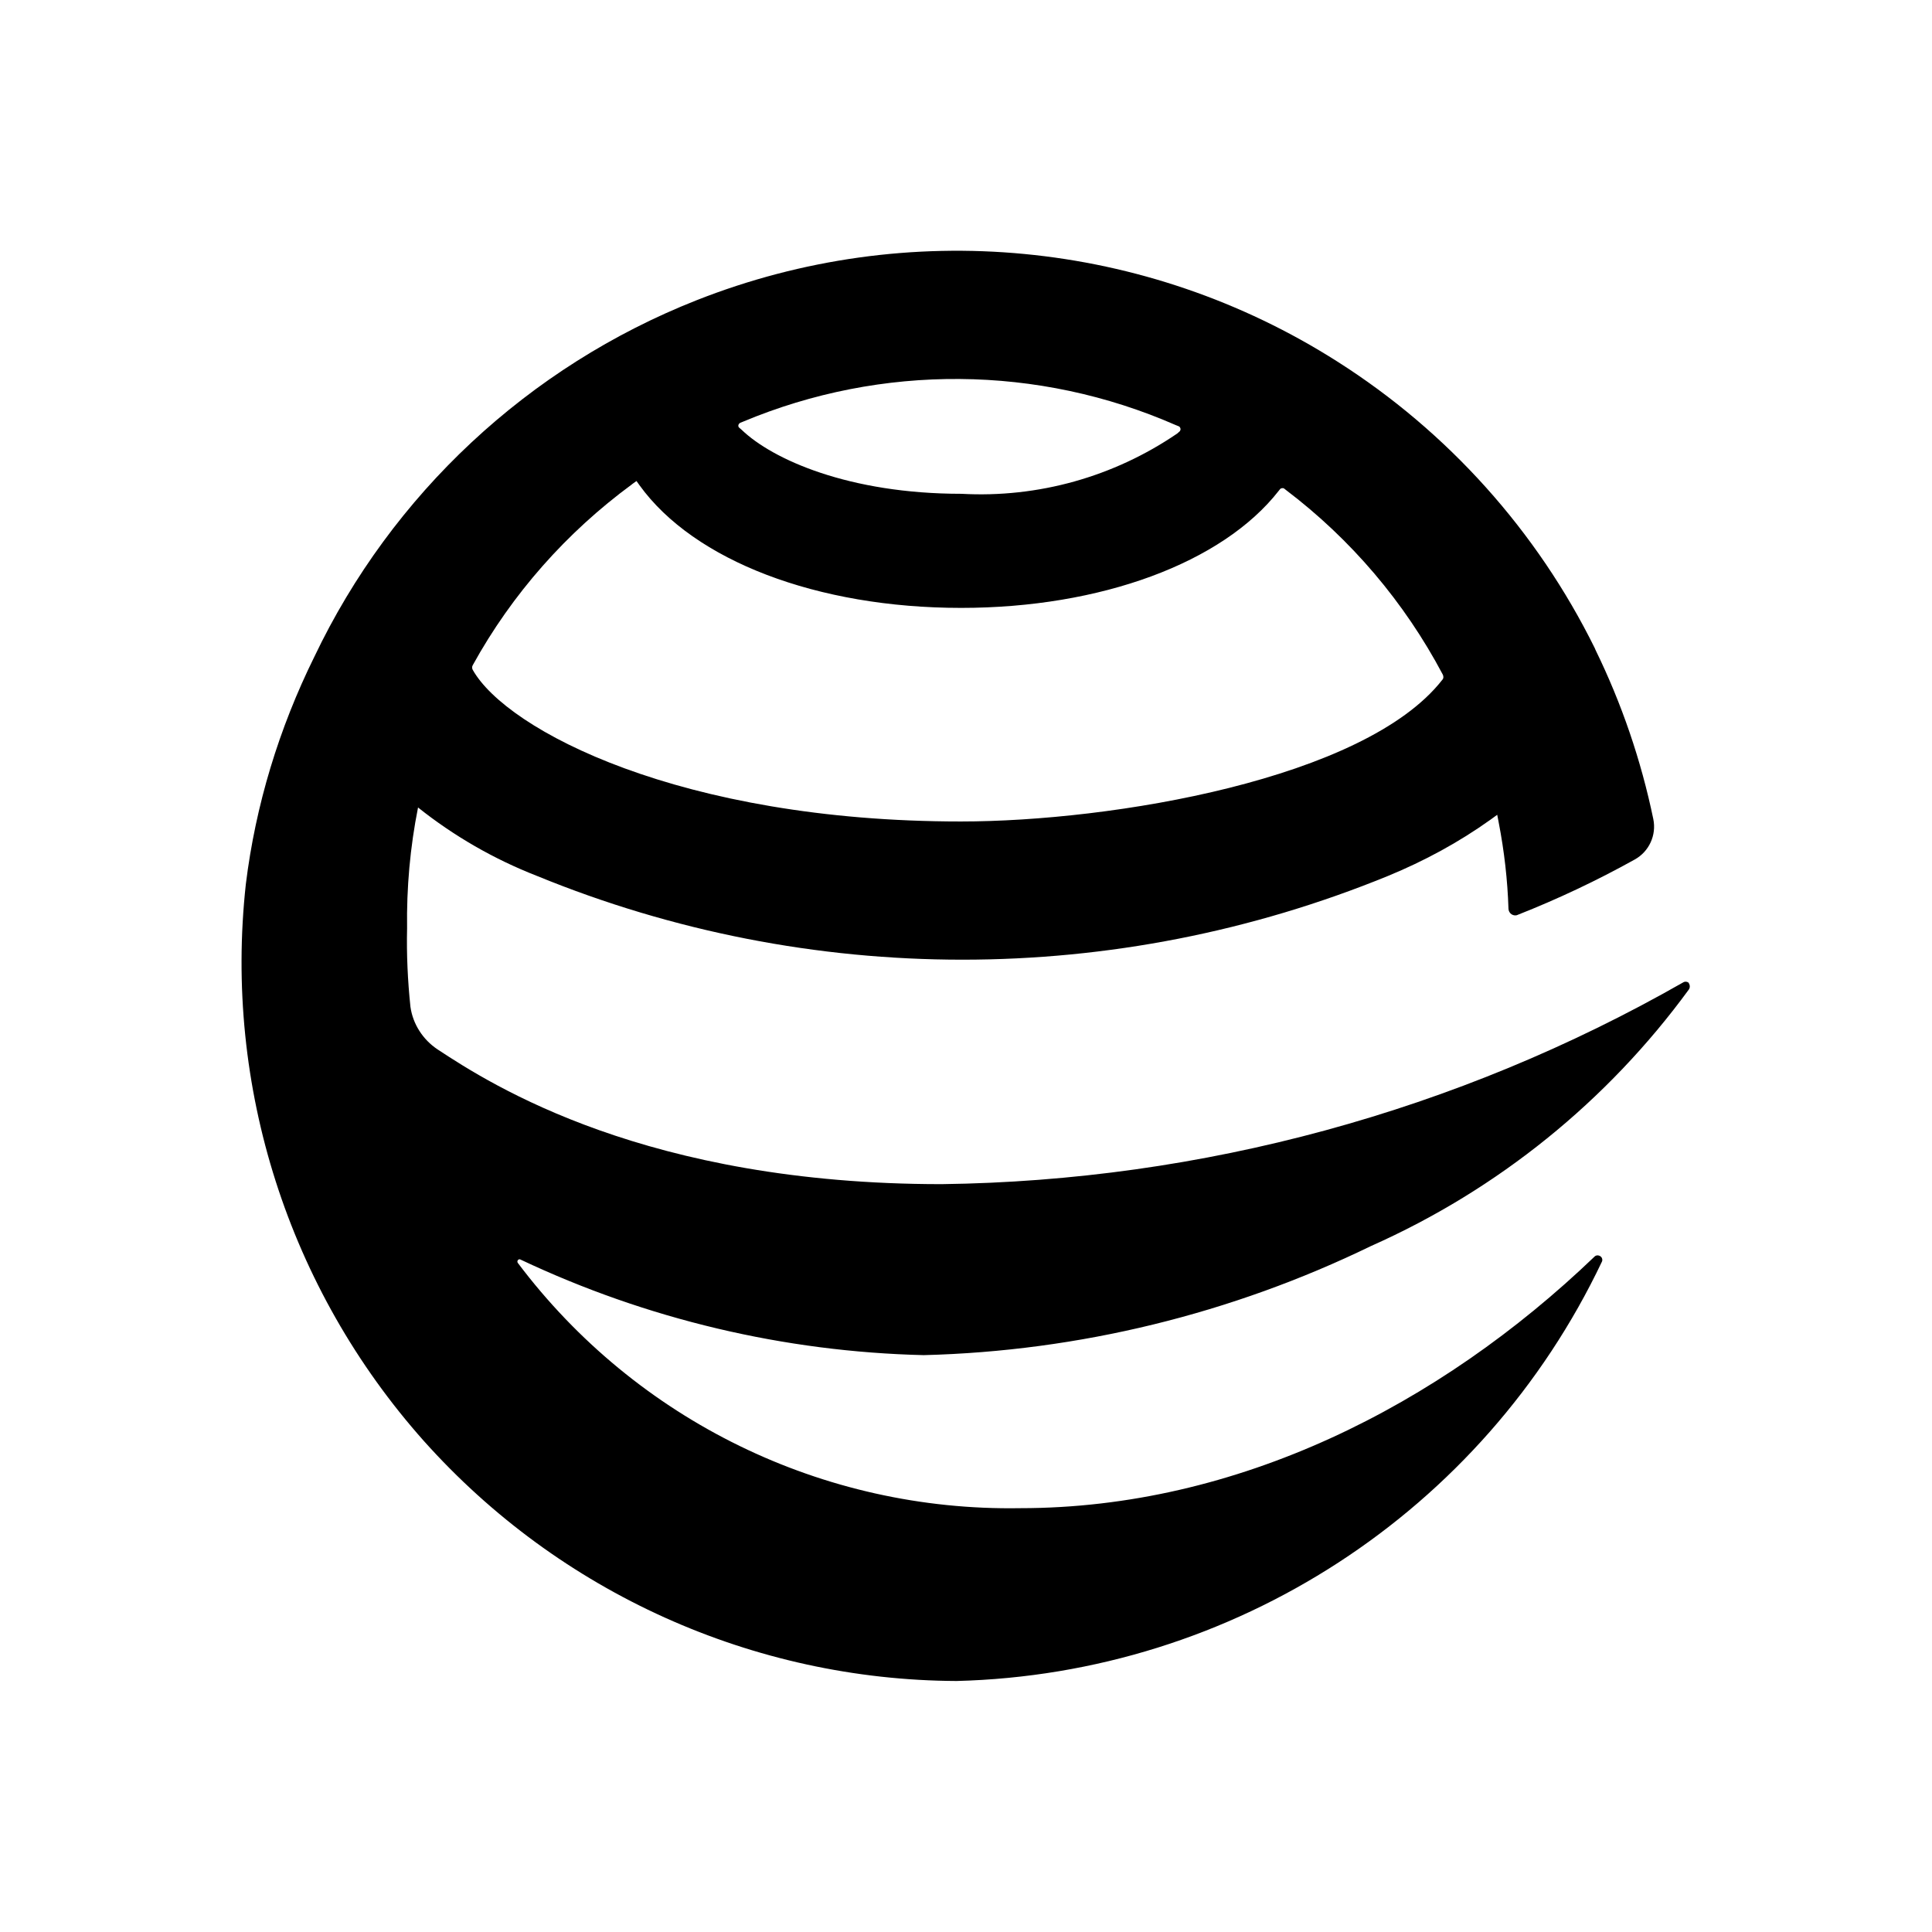 <?xml version="1.0" encoding="UTF-8" standalone="no"?>
<!-- Created with Inkscape (http://www.inkscape.org/) -->

<svg
   width="24"
   height="24"
   viewBox="0 0 6.35 6.35"
   version="1.1"
   id="svg1"
   xml:space="preserve"
   inkscape:version="1.3.2 (091e20e, 2023-11-25, custom)"
   sodipodi:docname="agsceneviewer-logo.svg"
   xmlns:inkscape="http://www.inkscape.org/namespaces/inkscape"
   xmlns:sodipodi="http://sodipodi.sourceforge.net/DTD/sodipodi-0.dtd"
   xmlns="http://www.w3.org/2000/svg"
   xmlns:svg="http://www.w3.org/2000/svg"><sodipodi:namedview
     id="namedview1"
     pagecolor="#ffffff"
     bordercolor="#999999"
     borderopacity="1"
     inkscape:showpageshadow="2"
     inkscape:pageopacity="0"
     inkscape:pagecheckerboard="0"
     inkscape:deskcolor="#d1d1d1"
     inkscape:document-units="mm"
     inkscape:zoom="48.875"
     inkscape:cx="11.98977"
     inkscape:cy="12"
     inkscape:window-width="2560"
     inkscape:window-height="1369"
     inkscape:window-x="-8"
     inkscape:window-y="-8"
     inkscape:window-maximized="1"
     inkscape:current-layer="layer1" /><defs
     id="defs1" /><g
     inkscape:label="Layer 1"
     inkscape:groupmode="layer"
     id="layer1"><path
       d="m 5.552,3.232 c -0.005,-0.006 -0.014,-0.007 -0.02,-0.003 -0.743,0.424 -1.582,0.652 -2.437,0.663 -0.97,0 -1.478,-0.325 -1.657,-0.443 -0.048,-0.032 -0.081,-0.083 -0.089,-0.14 -0.009,-0.086 -0.013,-0.172 -0.011,-0.258 -0.002,-0.133 0.01,-0.267 0.036,-0.397 0.118,0.094 0.25,0.17 0.391,0.225 0.896,0.367 1.9,0.367 2.797,0 0.119,-0.049 0.232,-0.11 0.337,-0.185 l 0.022,-0.016 0.005,0.026 c 0.018,0.093 0.029,0.188 0.032,0.283 2.62e-4,0.007 0.004,0.014 0.01,0.018 0.006,0.004 0.014,0.005 0.02,0.002 0.132,-0.052 0.261,-0.113 0.385,-0.182 0.047,-0.026 0.072,-0.08 0.061,-0.133 -0.04,-0.193 -0.104,-0.38 -0.19,-0.556 l -0.002,-0.005 C 5.052,1.746 4.759,1.419 4.395,1.188 3.766,0.788 2.983,0.713 2.289,0.987 1.737,1.205 1.288,1.624 1.033,2.159 c -0.116,0.235 -0.193,0.487 -0.225,0.747 -0.073,0.665 0.14,1.33 0.585,1.83 0.446,0.499 1.082,0.786 1.751,0.789 0.91,-0.023 1.73,-0.556 2.121,-1.378 0.003,-0.006 0.001,-0.014 -0.005,-0.018 -0.006,-0.004 -0.014,-0.004 -0.019,0.001 -0.512,0.491 -1.176,0.827 -1.888,0.827 -0.648,0.011 -1.261,-0.288 -1.651,-0.806 -0.002,-0.003 -0.002,-0.006 3.1e-5,-0.009 0.002,-0.003 0.006,-0.004 0.009,-0.002 0.415,0.196 0.866,0.303 1.325,0.314 0.51,-0.013 1.012,-0.136 1.471,-0.359 0.416,-0.185 0.776,-0.476 1.044,-0.843 0.004,-0.006 0.004,-0.015 -0.001,-0.021 z m -3.12,-1.842 0.01,-0.004 c 0.456,-0.191 0.97,-0.187 1.422,0.011 l 0.01,0.004 c 0.003,0.001 0.005,0.004 0.006,0.008 5.03e-4,0.003 -7.67e-4,0.007 -0.003,0.009 l -0.008,0.007 c -0.208,0.142 -0.457,0.212 -0.709,0.198 -0.37,0 -0.621,-0.113 -0.722,-0.21 l -0.008,-0.007 c -0.003,-0.002 -0.004,-0.006 -0.003,-0.009 6.35e-4,-0.003 0.003,-0.006 0.006,-0.007 z m -0.354,0.201 0.014,-0.01 0.01,0.014 c 0.179,0.248 0.584,0.403 1.057,0.403 0.459,0 0.859,-0.148 1.044,-0.385 l 0.004,-0.005 c 0.003,-0.004 0.01,-0.005 0.014,-0.002 l 0.005,0.004 c 0.214,0.162 0.39,0.369 0.516,0.607 0.003,0.006 0.003,0.013 -0.002,0.018 -0.255,0.326 -1.085,0.465 -1.582,0.465 -0.921,0 -1.492,-0.3 -1.604,-0.498 -0.003,-0.005 -0.003,-0.011 0,-0.016 0.129,-0.234 0.308,-0.436 0.523,-0.594 z"
       id="path1"
       style="stroke-width:0.265" /></g></svg>
